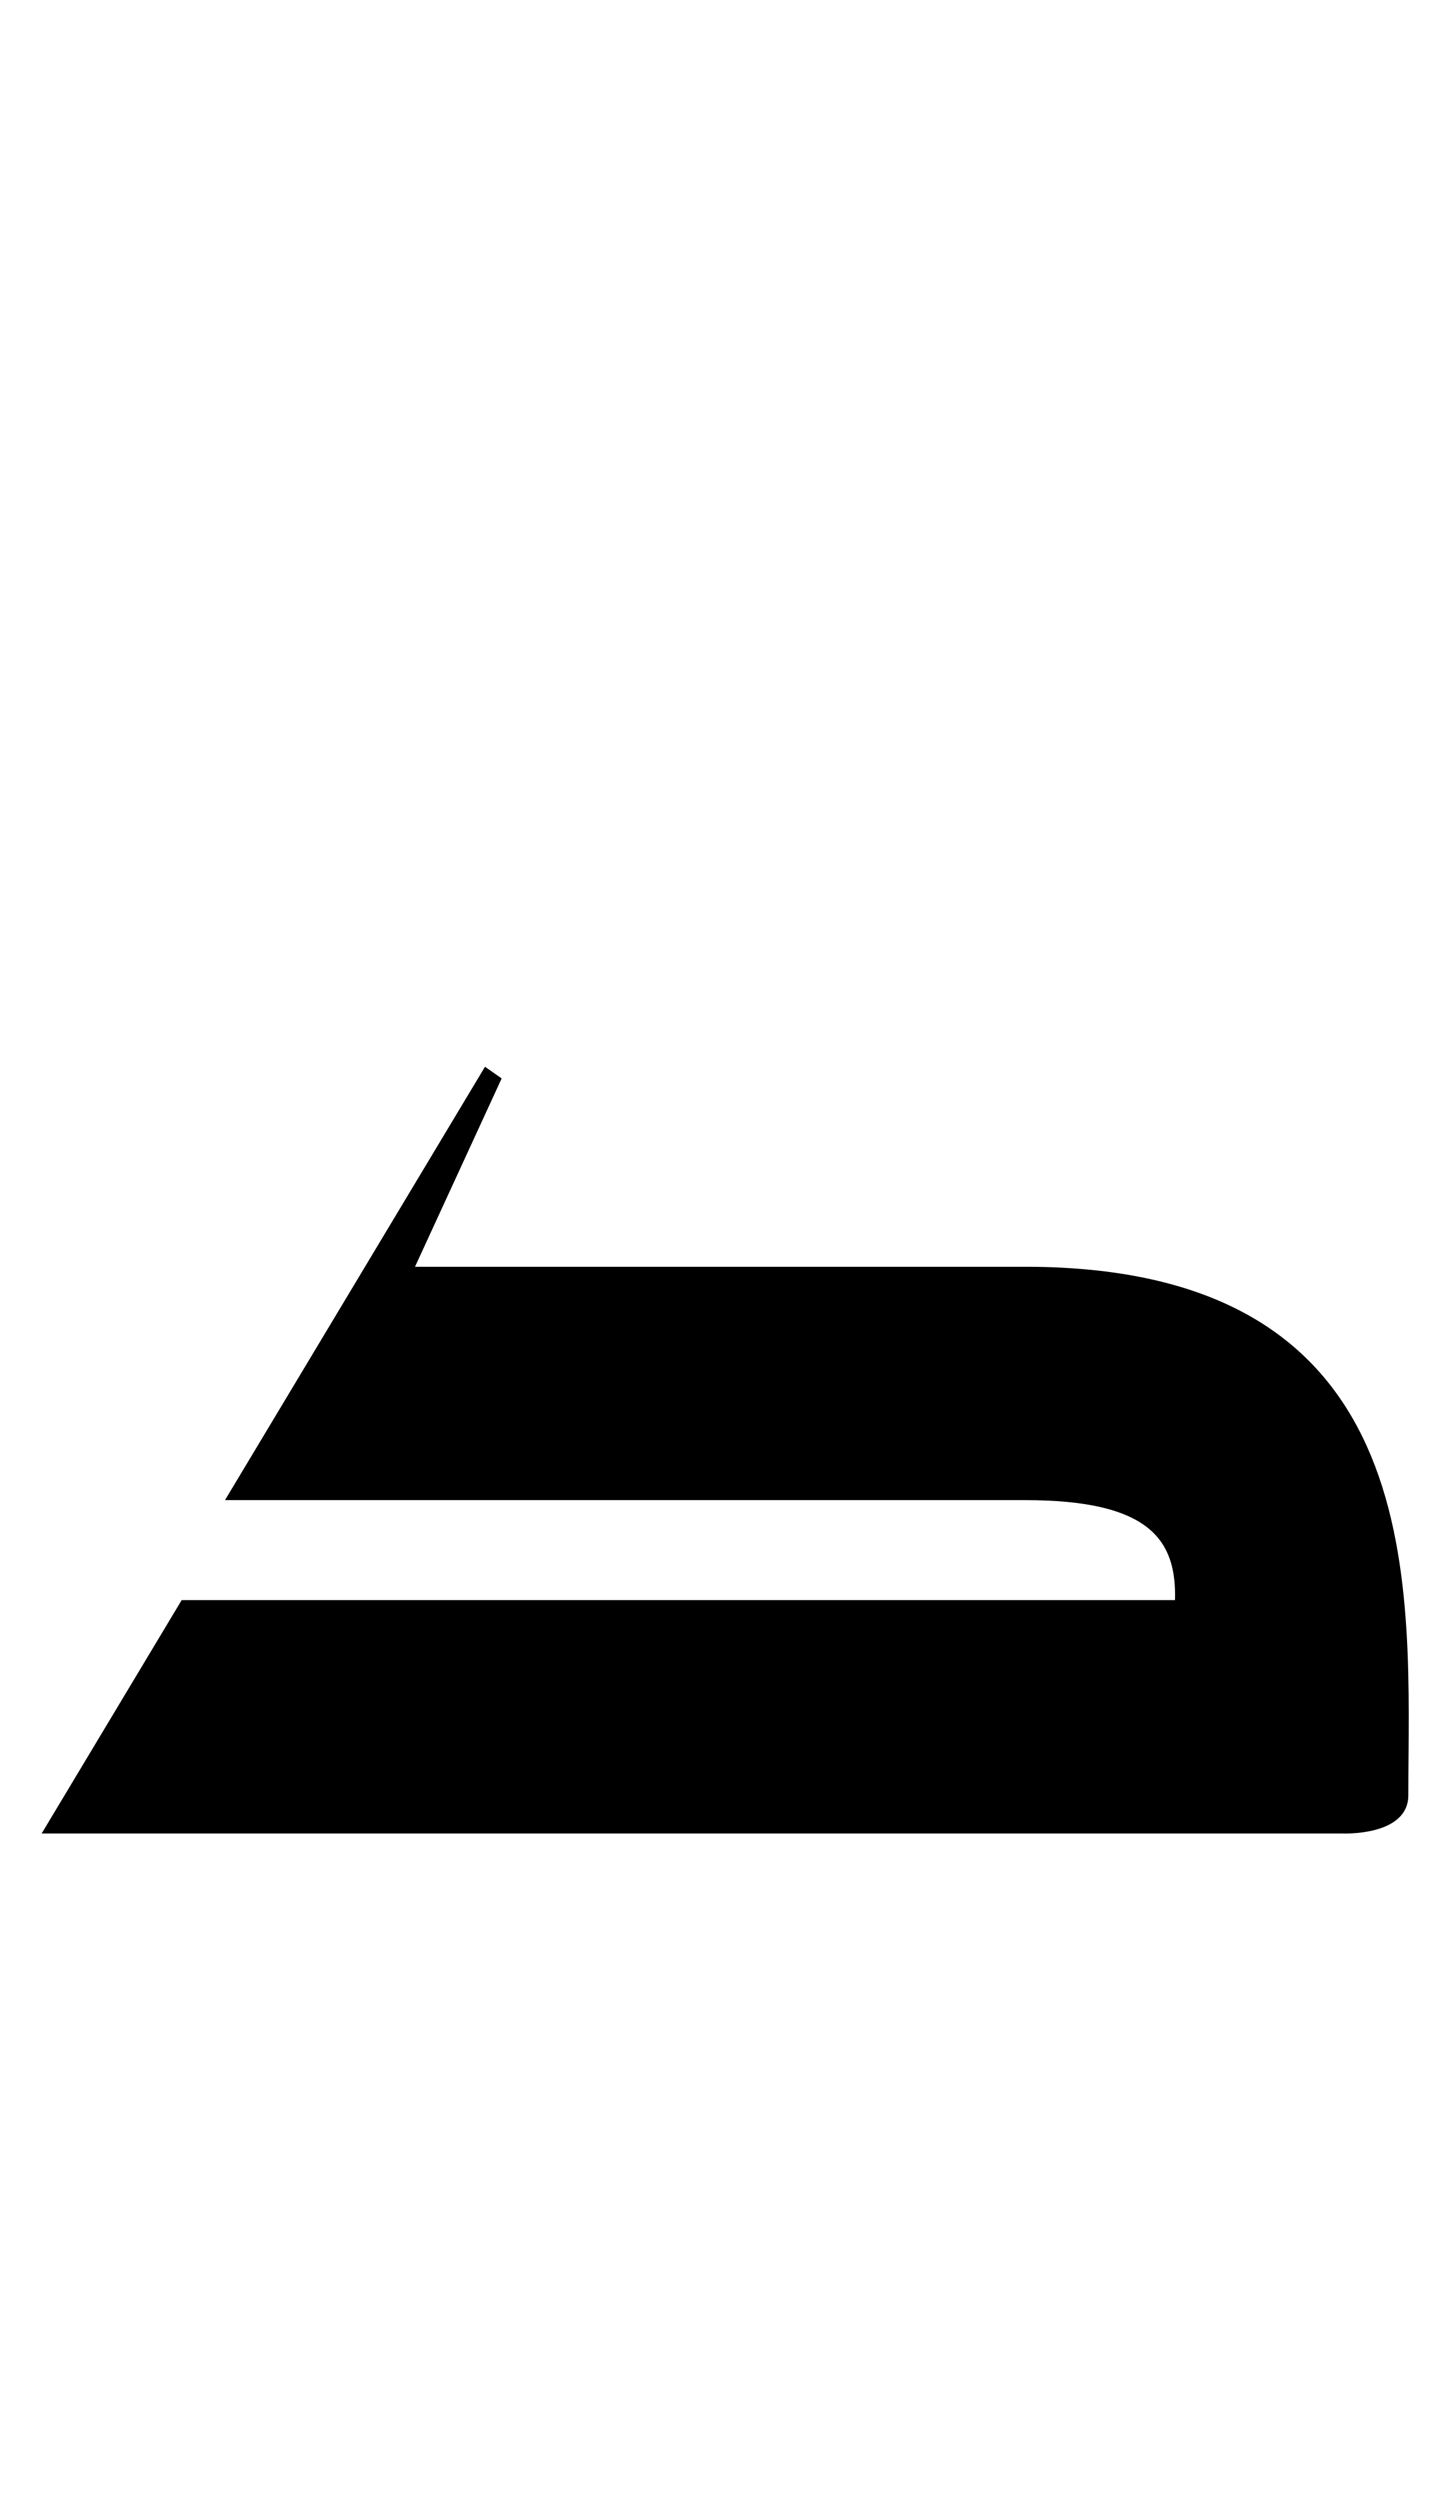 <?xml version="1.0" standalone="no"?>
<svg xmlns="http://www.w3.org/2000/svg" version="1.1" viewBox="0 0 870.0 1500.0" width="870.0" height="1500.0">
 <g transform="matrix(1 0 0 -1 0 1100.0)">
  <path d="M25.0 0.0H805.0C805.0 0.0 845.0 -2.0 845.0 23.0C845.0 143.0 862.0 340.0 615.0 340.0H249.0L301.0 453.0L291.0 460.0L135.0 200.0H615.0C690.0 200.0 706.0 176.0 705.0 140.0H109.0L25.0 0.0Z" />
 </g>
</svg>
